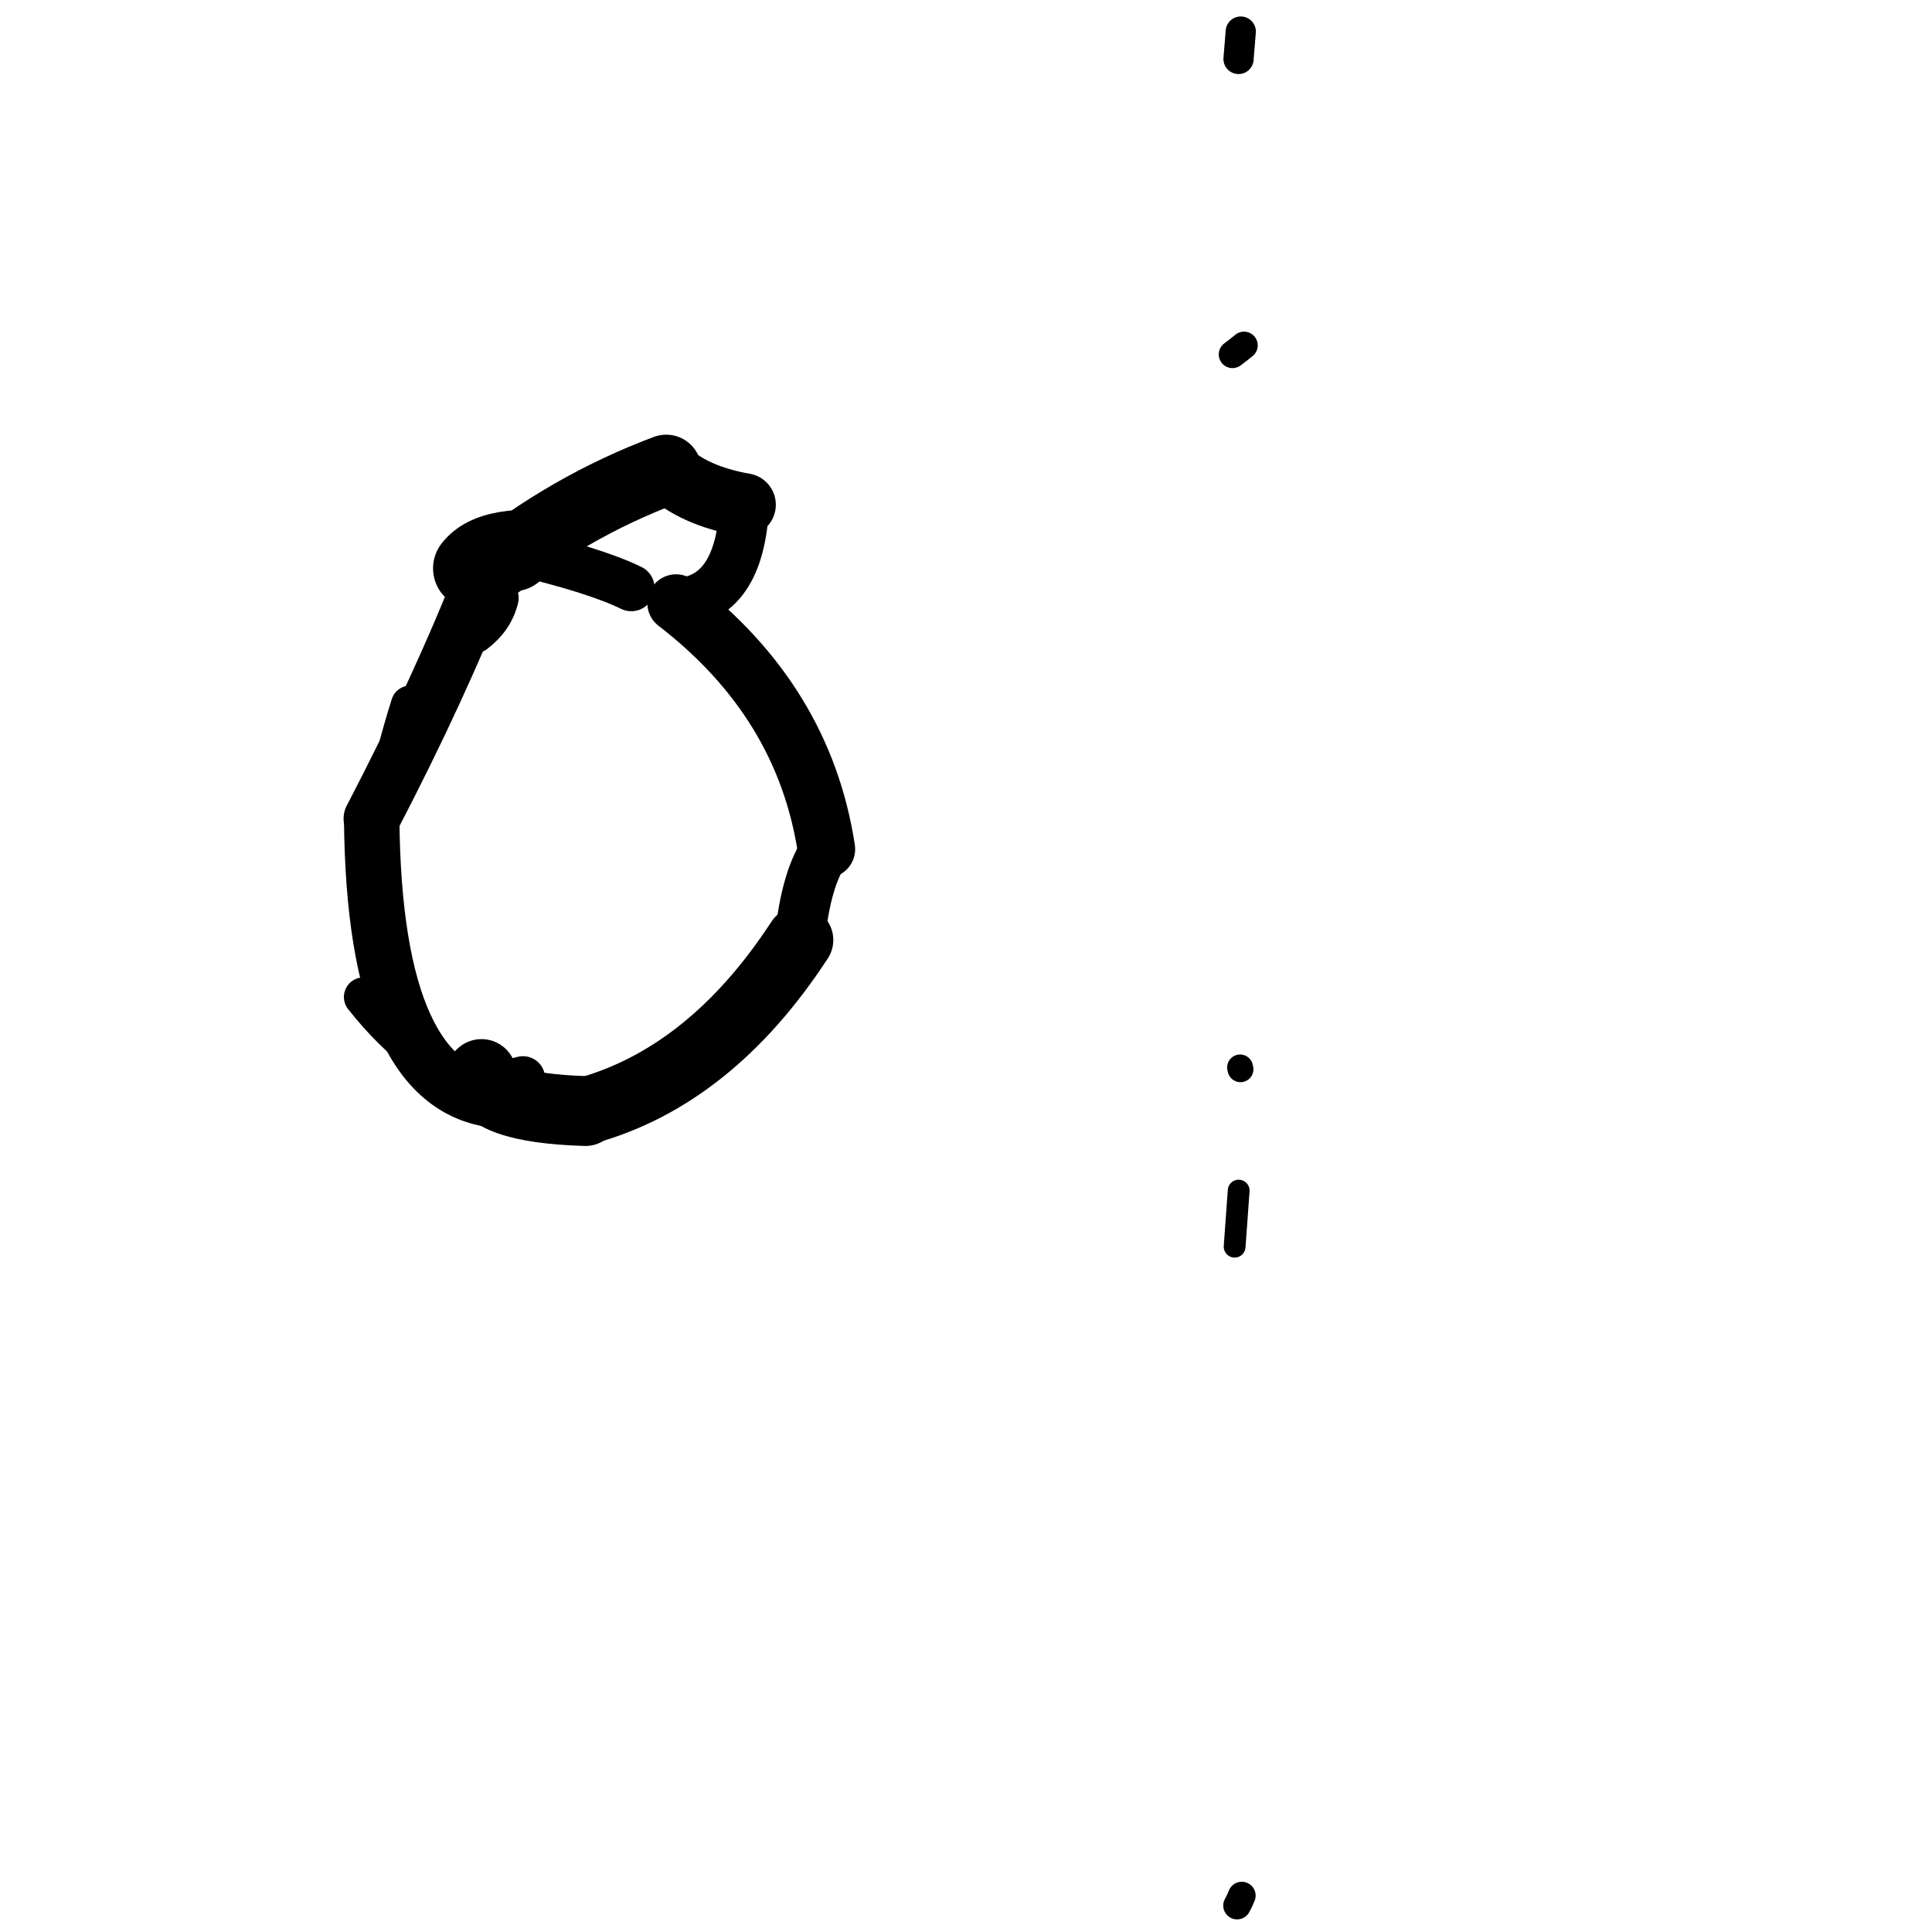 <?xml version="1.0" ?>
<svg height="140" width="140" xmlns="http://www.w3.org/2000/svg">
  <path d="M 34.89, 77.83 Q 35.106, 80.283, 42.414, 80.51 " fill="none" id="curve_1" stroke="#000000" stroke-linecap="round" stroke-linejoin="round" stroke-width="5.063"/>
  <path d="M 42.414, 80.51 Q 51.482, 78.017, 57.946, 68.117 " fill="none" id="curve_1" stroke="#000000" stroke-linecap="round" stroke-linejoin="round" stroke-width="4.876"/>
  <path d="M 57.946, 68.117 Q 58.414, 63.513, 59.885, 61.533 " fill="none" id="curve_1" stroke="#000000" stroke-linecap="round" stroke-linejoin="round" stroke-width="3.645"/>
  <path d="M 59.885, 61.533 Q 58.253, 50.829, 48.991, 43.699 " fill="none" id="curve_1" stroke="#000000" stroke-linecap="round" stroke-linejoin="round" stroke-width="4.165"/>
  <path d="M 48.991, 43.699 Q 53.626, 43.479, 53.938, 36.576 " fill="none" id="curve_1" stroke="#000000" stroke-linecap="round" stroke-linejoin="round" stroke-width="3.588"/>
  <path d="M 53.938, 36.576 Q 50.31, 35.949, 48.275, 34.05 " fill="none" id="curve_1" stroke="#000000" stroke-linecap="round" stroke-linejoin="round" stroke-width="4.563"/>
  <path d="M 48.275, 34.05 Q 41.12, 36.732, 35.083, 41.646 " fill="none" id="curve_1" stroke="#000000" stroke-linecap="round" stroke-linejoin="round" stroke-width="5.103"/>
  <path d="M 35.083, 41.646 Q 31.886, 49.812, 26.934, 59.32 " fill="none" id="curve_1" stroke="#000000" stroke-linecap="round" stroke-linejoin="round" stroke-width="4.074"/>
  <path d="M 26.934, 59.32 Q 27.104, 79.079, 36.258, 79.757 " fill="none" id="curve_1" stroke="#000000" stroke-linecap="round" stroke-linejoin="round" stroke-width="4.017"/>
  <path d="M 36.258, 79.757 Q 30.38, 77.382, 26.341, 72.245 " fill="none" id="curve_1" stroke="#000000" stroke-linecap="round" stroke-linejoin="round" stroke-width="2.842"/>
  <path d="M 45.746, 42.604 Q 43.103, 41.308, 37.17, 39.922 " fill="none" id="curve_2" stroke="#000000" stroke-linecap="round" stroke-linejoin="round" stroke-width="3.375"/>
  <path d="M 37.17, 39.922 Q 35.089, 40.15, 34.31, 41.185 " fill="none" id="curve_2" stroke="#000000" stroke-linecap="round" stroke-linejoin="round" stroke-width="5.859"/>
  <path d="M 89.466, 90.339 Q 89.584, 88.801, 89.759, 86.276 " fill="none" id="curve_16" stroke="#000000" stroke-linecap="round" stroke-linejoin="round" stroke-width="1.58"/>
  <path d="M 89.89, 77.48 Q 89.878, 77.433, 89.862, 77.352 " fill="none" id="curve_17" stroke="#000000" stroke-linecap="round" stroke-linejoin="round" stroke-width="1.878"/>
  <path d="M 36.072, 43.337 Q 35.719, 44.818, 34.376, 45.831 " fill="none" id="curve_19" stroke="#000000" stroke-linecap="round" stroke-linejoin="round" stroke-width="3.026"/>
  <path d="M 28.017, 57.69 Q 28.639, 54.524, 29.728, 51.082 " fill="none" id="curve_20" stroke="#000000" stroke-linecap="round" stroke-linejoin="round" stroke-width="2.805"/>
  <path d="M 89.749, 4.272 Q 89.813, 3.494, 89.91, 2.288 " fill="none" id="curve_24" stroke="#000000" stroke-linecap="round" stroke-linejoin="round" stroke-width="2.189"/>
  <path d="M 90.146, 25.026 Q 89.834, 25.287, 89.31, 25.681 " fill="none" id="curve_38" stroke="#000000" stroke-linecap="round" stroke-linejoin="round" stroke-width="1.989"/>
  <path d="M 89.644, 138.084 Q 89.788, 137.839, 89.985, 137.362 " fill="none" id="curve_45" stroke="#000000" stroke-linecap="round" stroke-linejoin="round" stroke-width="2.006"/>
  <path d="M 35.796, 78.579 Q 36.781, 78.419, 37.898, 78.135 " fill="none" id="curve_60" stroke="#000000" stroke-linecap="round" stroke-linejoin="round" stroke-width="3.198"/>
</svg>

